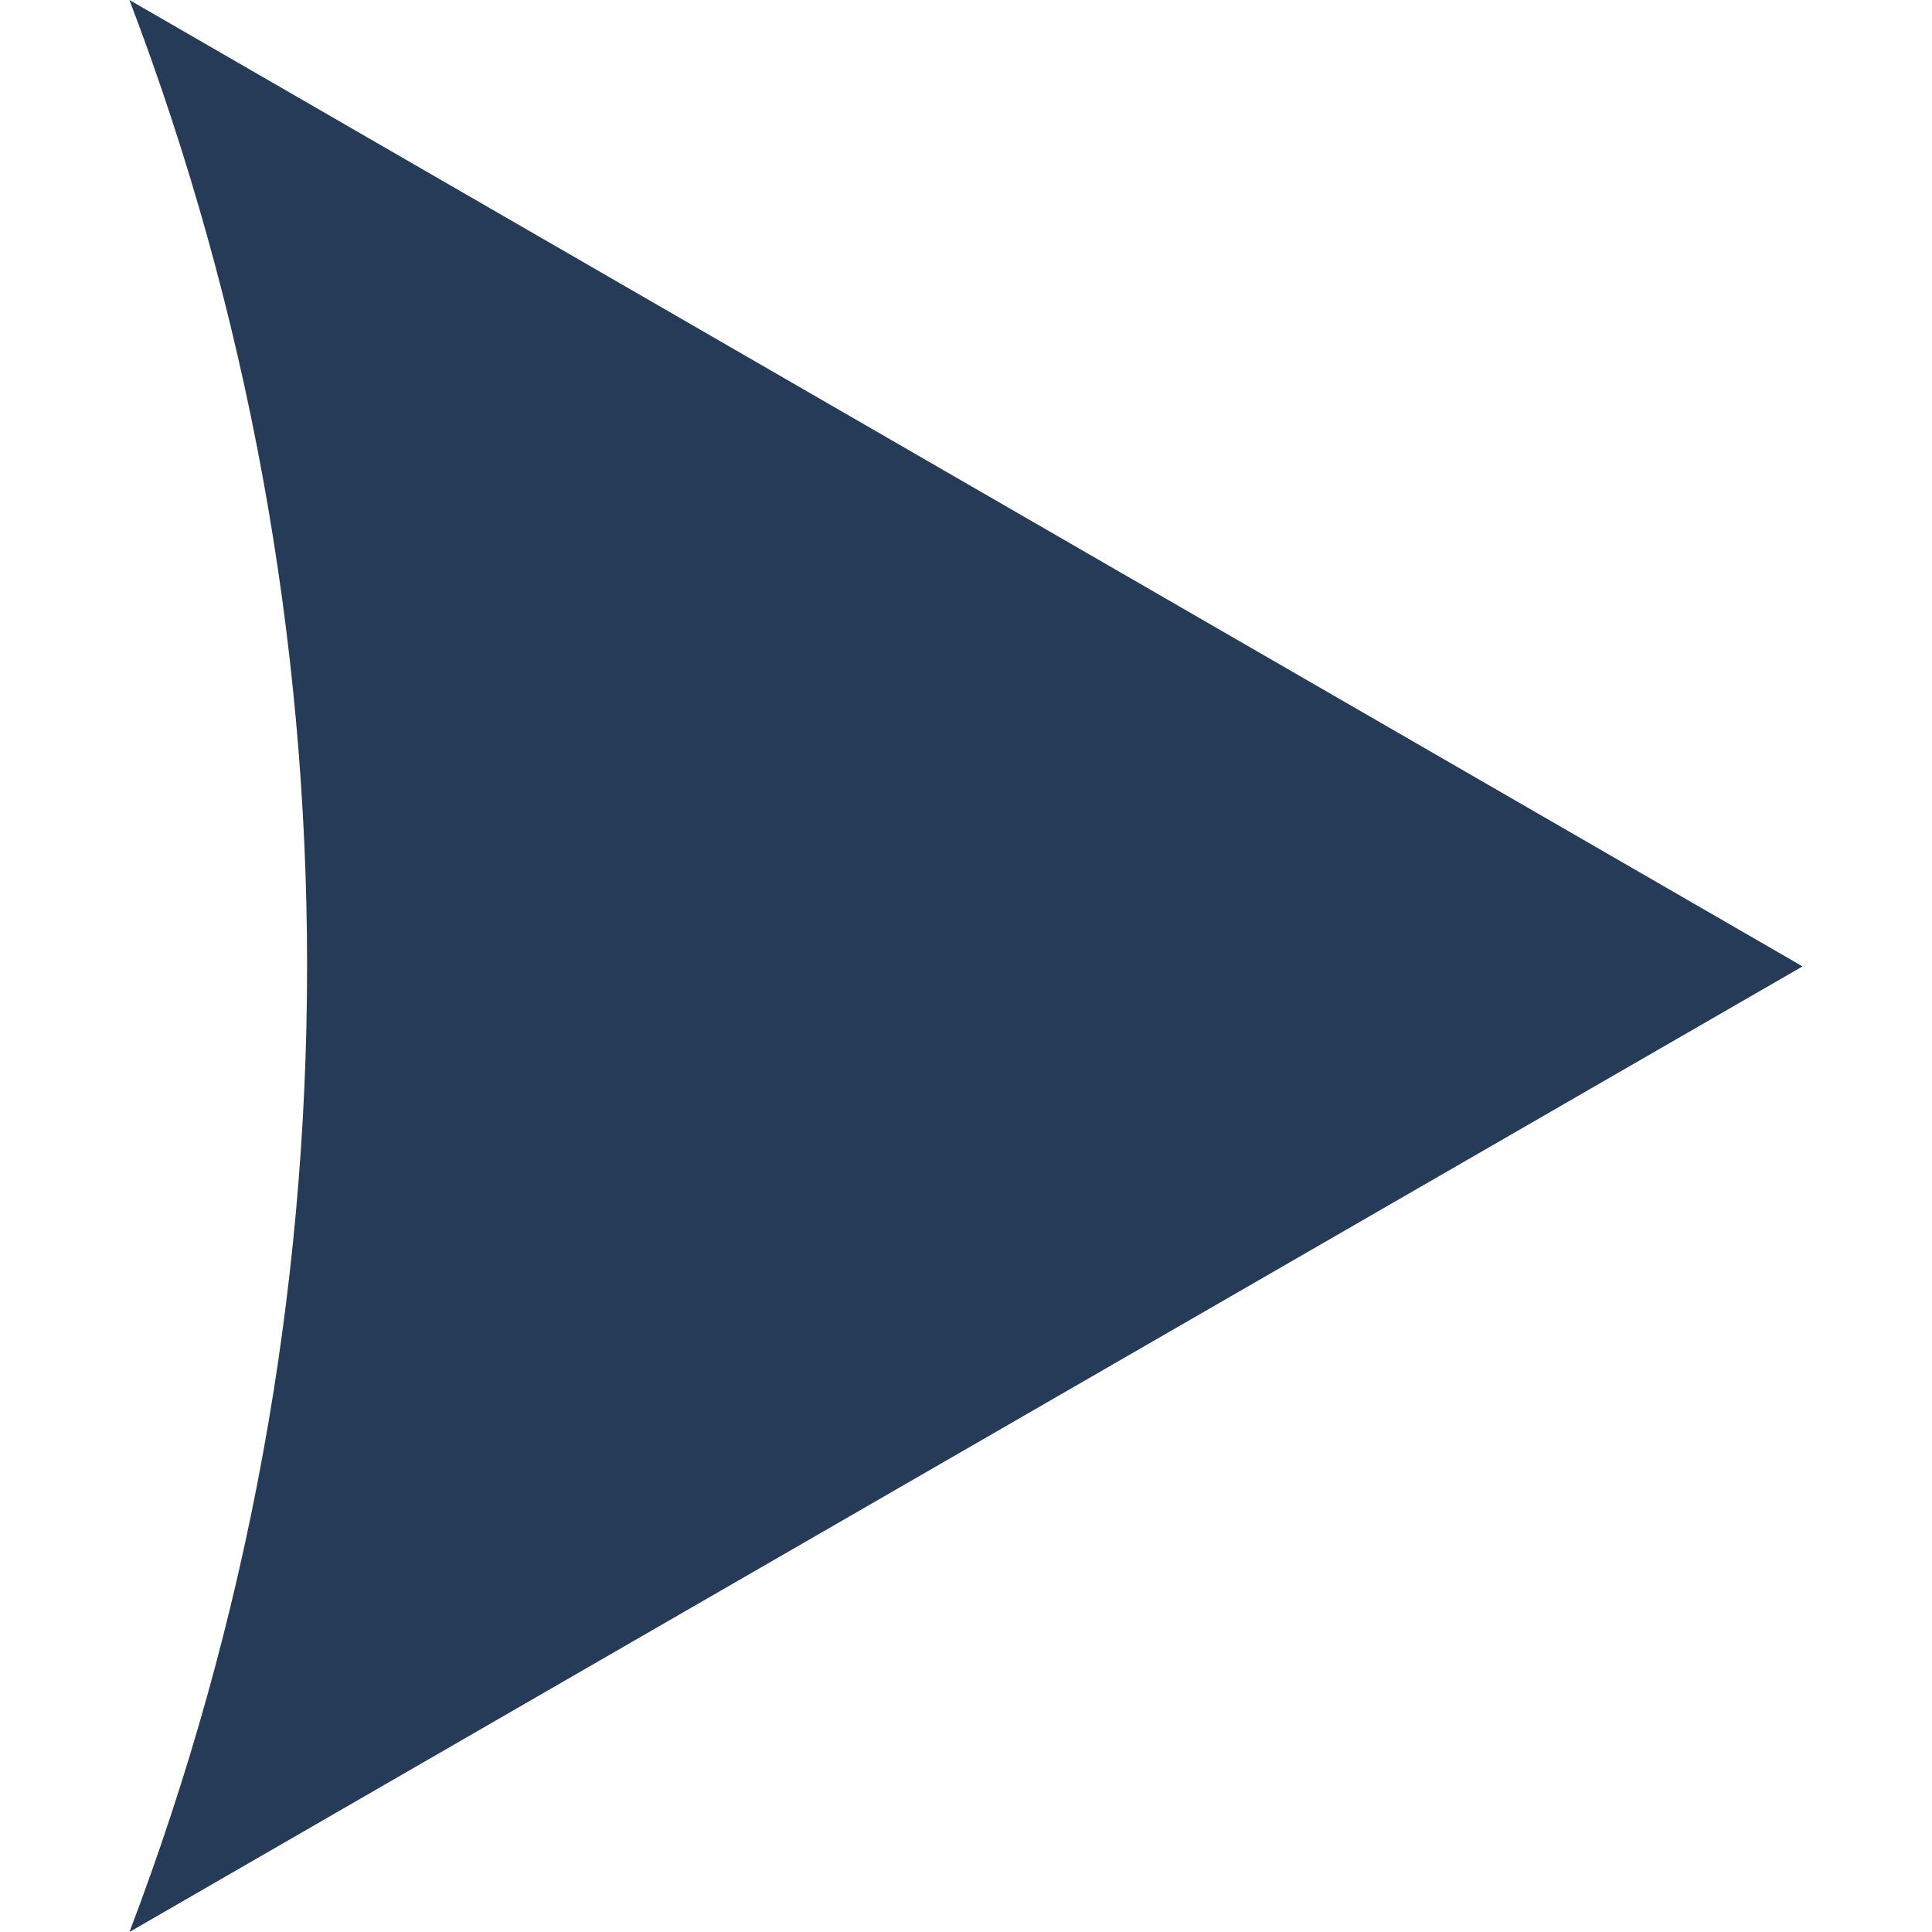 <?xml version="1.0" encoding="utf-8"?>
<!-- Generator: Adobe Illustrator 23.1.1, SVG Export Plug-In . SVG Version: 6.00 Build 0)  -->
<svg version="1.1" id="Layer_1" xmlns="http://www.w3.org/2000/svg" xmlns:xlink="http://www.w3.org/1999/xlink" x="0px" y="0px"
	 viewBox="0 0 500 500" style="enable-background:new 0 0 500 500;" xml:space="preserve">
<style type="text/css">
	.st0{fill:#253B58;}
</style>
<path id="Path_12" class="st0" d="M168.2,77.8L33.5,0c61.3,161,61.3,339,0,500l134.6-77.7l298.4-172.2L168.2,77.8z"/>
</svg>

